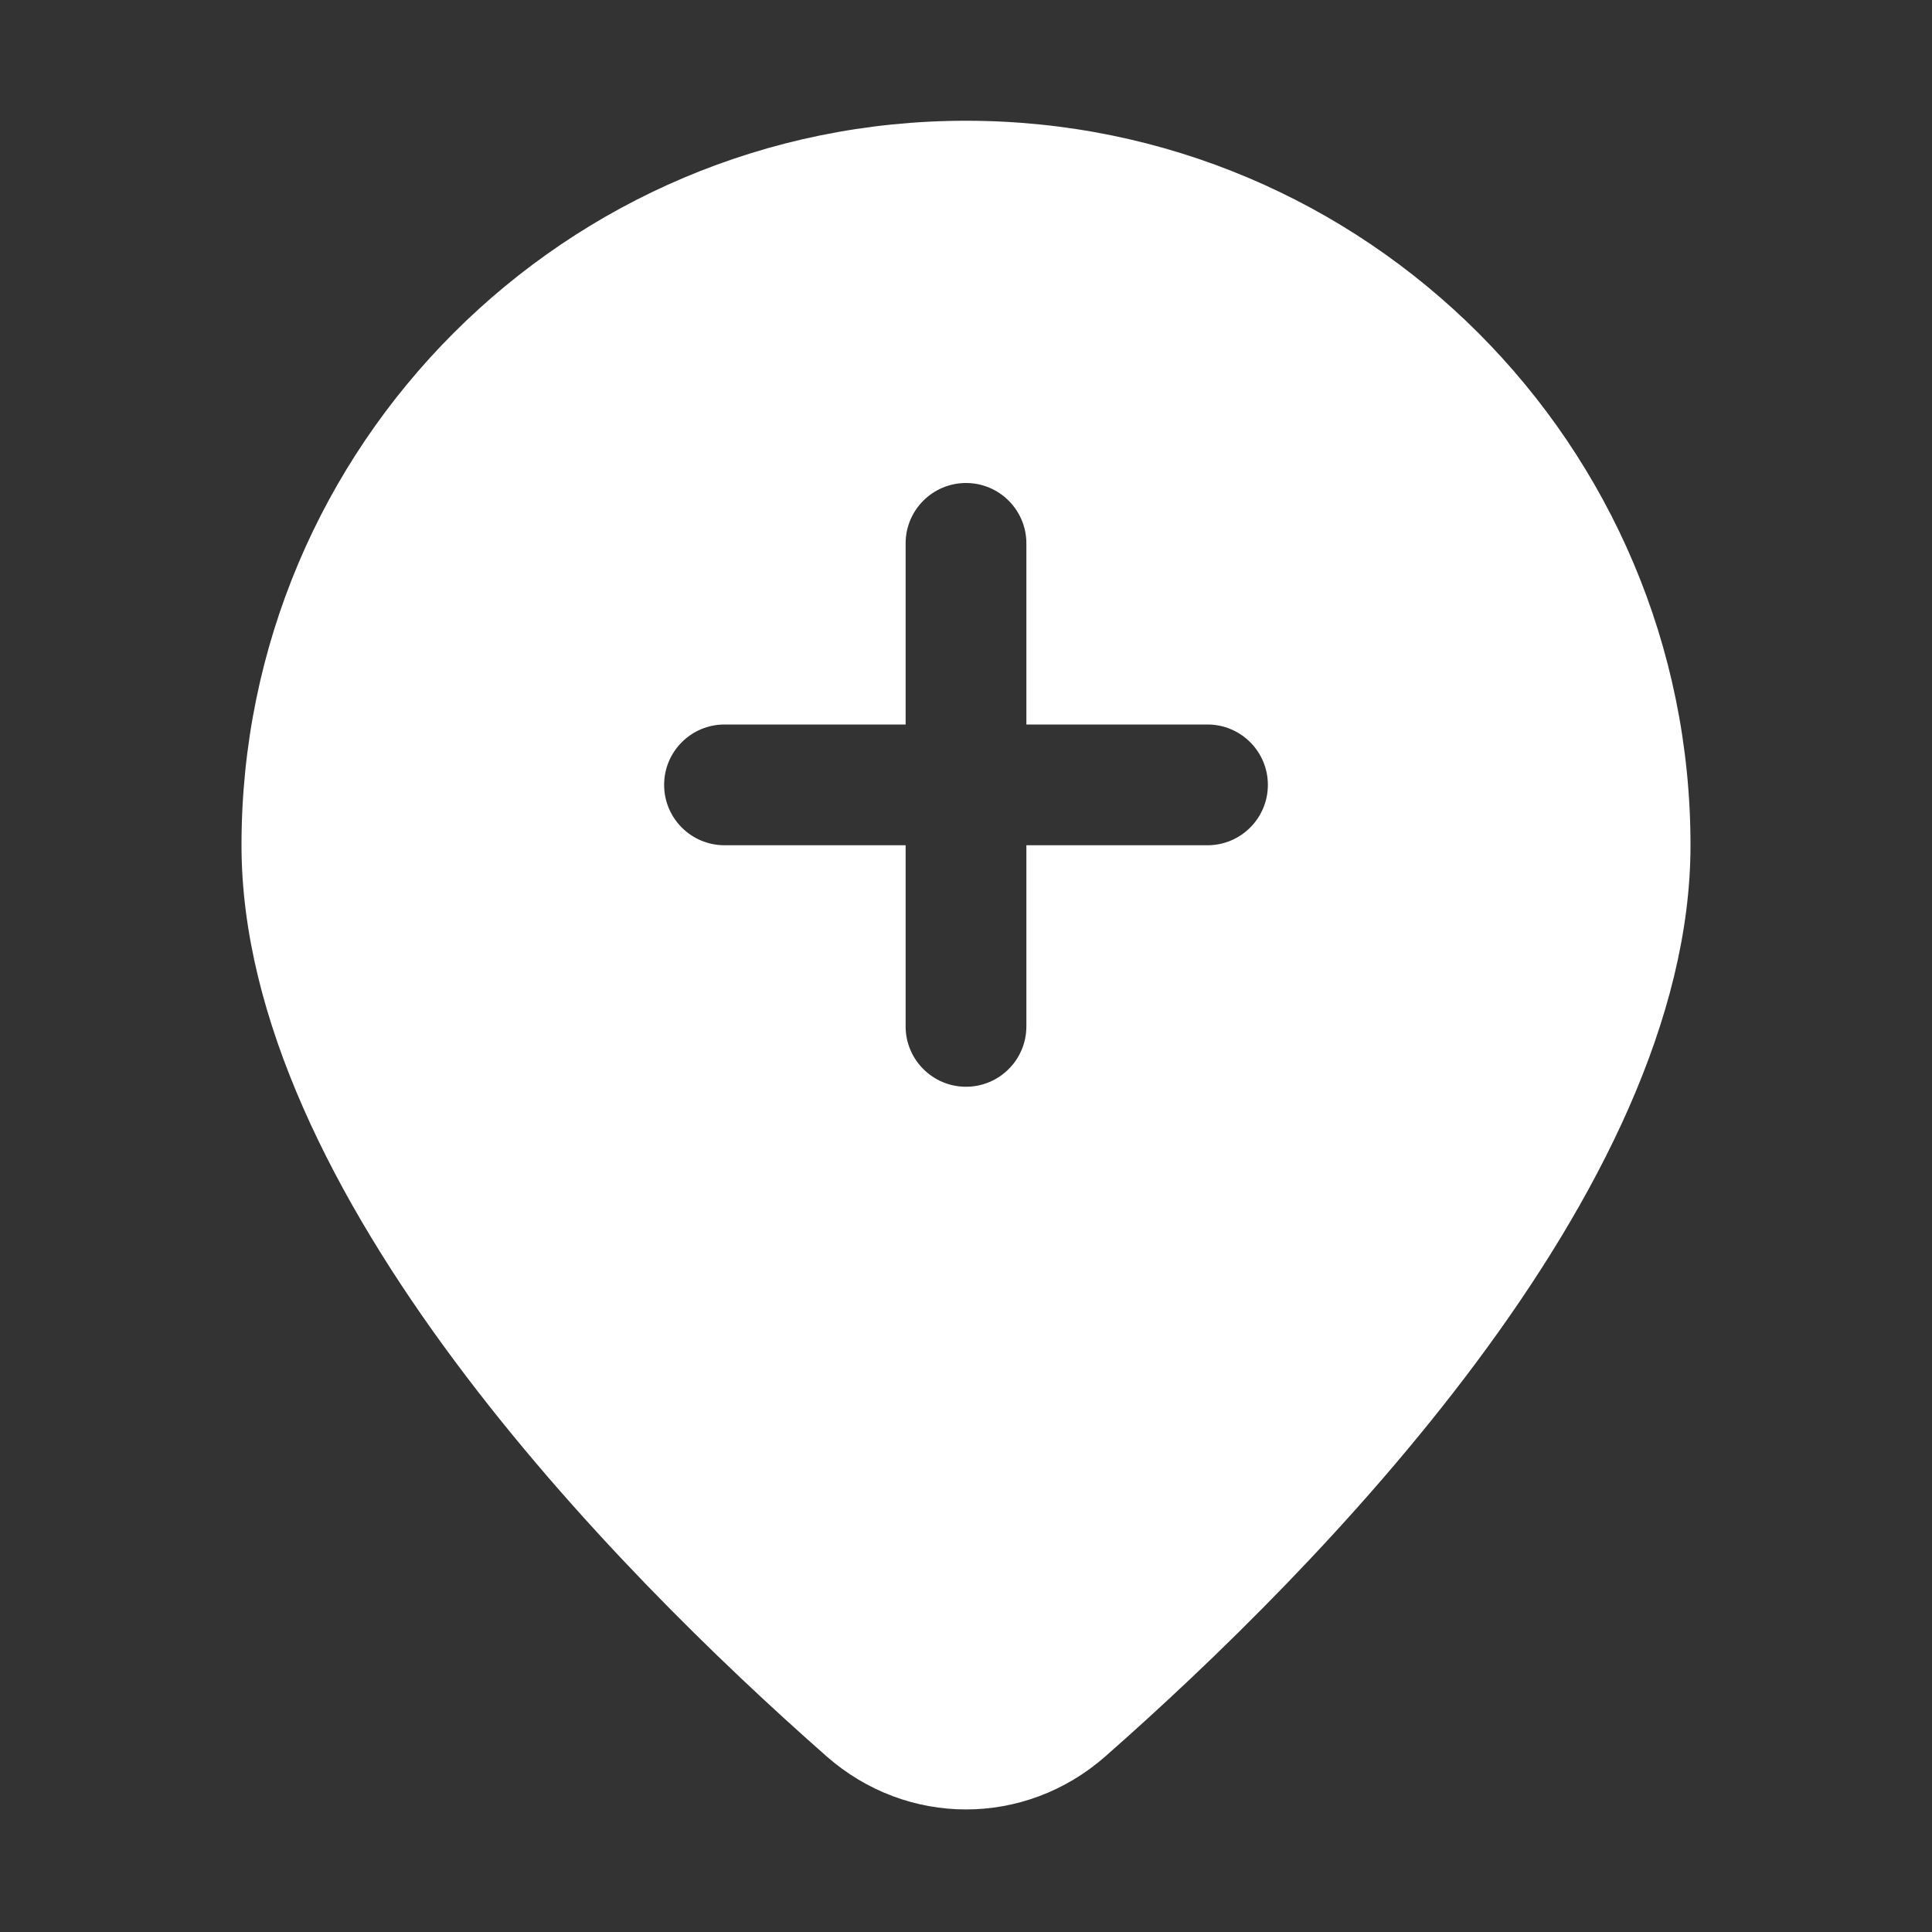 <svg width="16" height="16" viewBox="0 0 16 16" fill="none" xmlns="http://www.w3.org/2000/svg">
<rect x="0" y="0" width="16" height="16" fill="#333333" stroke="none"/>
<path d="M9.156 14.544C10.899 13.01 14 9.876 14 7C14 3.686 11.314 1 8 1C4.686 1 2 3.686 2 7C2 9.876 5.101 13.01 6.844 14.544C7.511 15.132 8.489 15.132 9.156 14.544ZM8 4C8.276 4 8.5 4.224 8.5 4.5V6H10C10.276 6 10.5 6.224 10.5 6.5C10.5 6.776 10.276 7 10 7H8.5V8.5C8.5 8.776 8.276 9 8 9C7.724 9 7.5 8.776 7.5 8.5V7H6C5.724 7 5.5 6.776 5.5 6.5C5.5 6.224 5.724 6 6 6H7.5V4.5C7.5 4.224 7.724 4 8 4Z" fill="#ffffff"/>
</svg>
